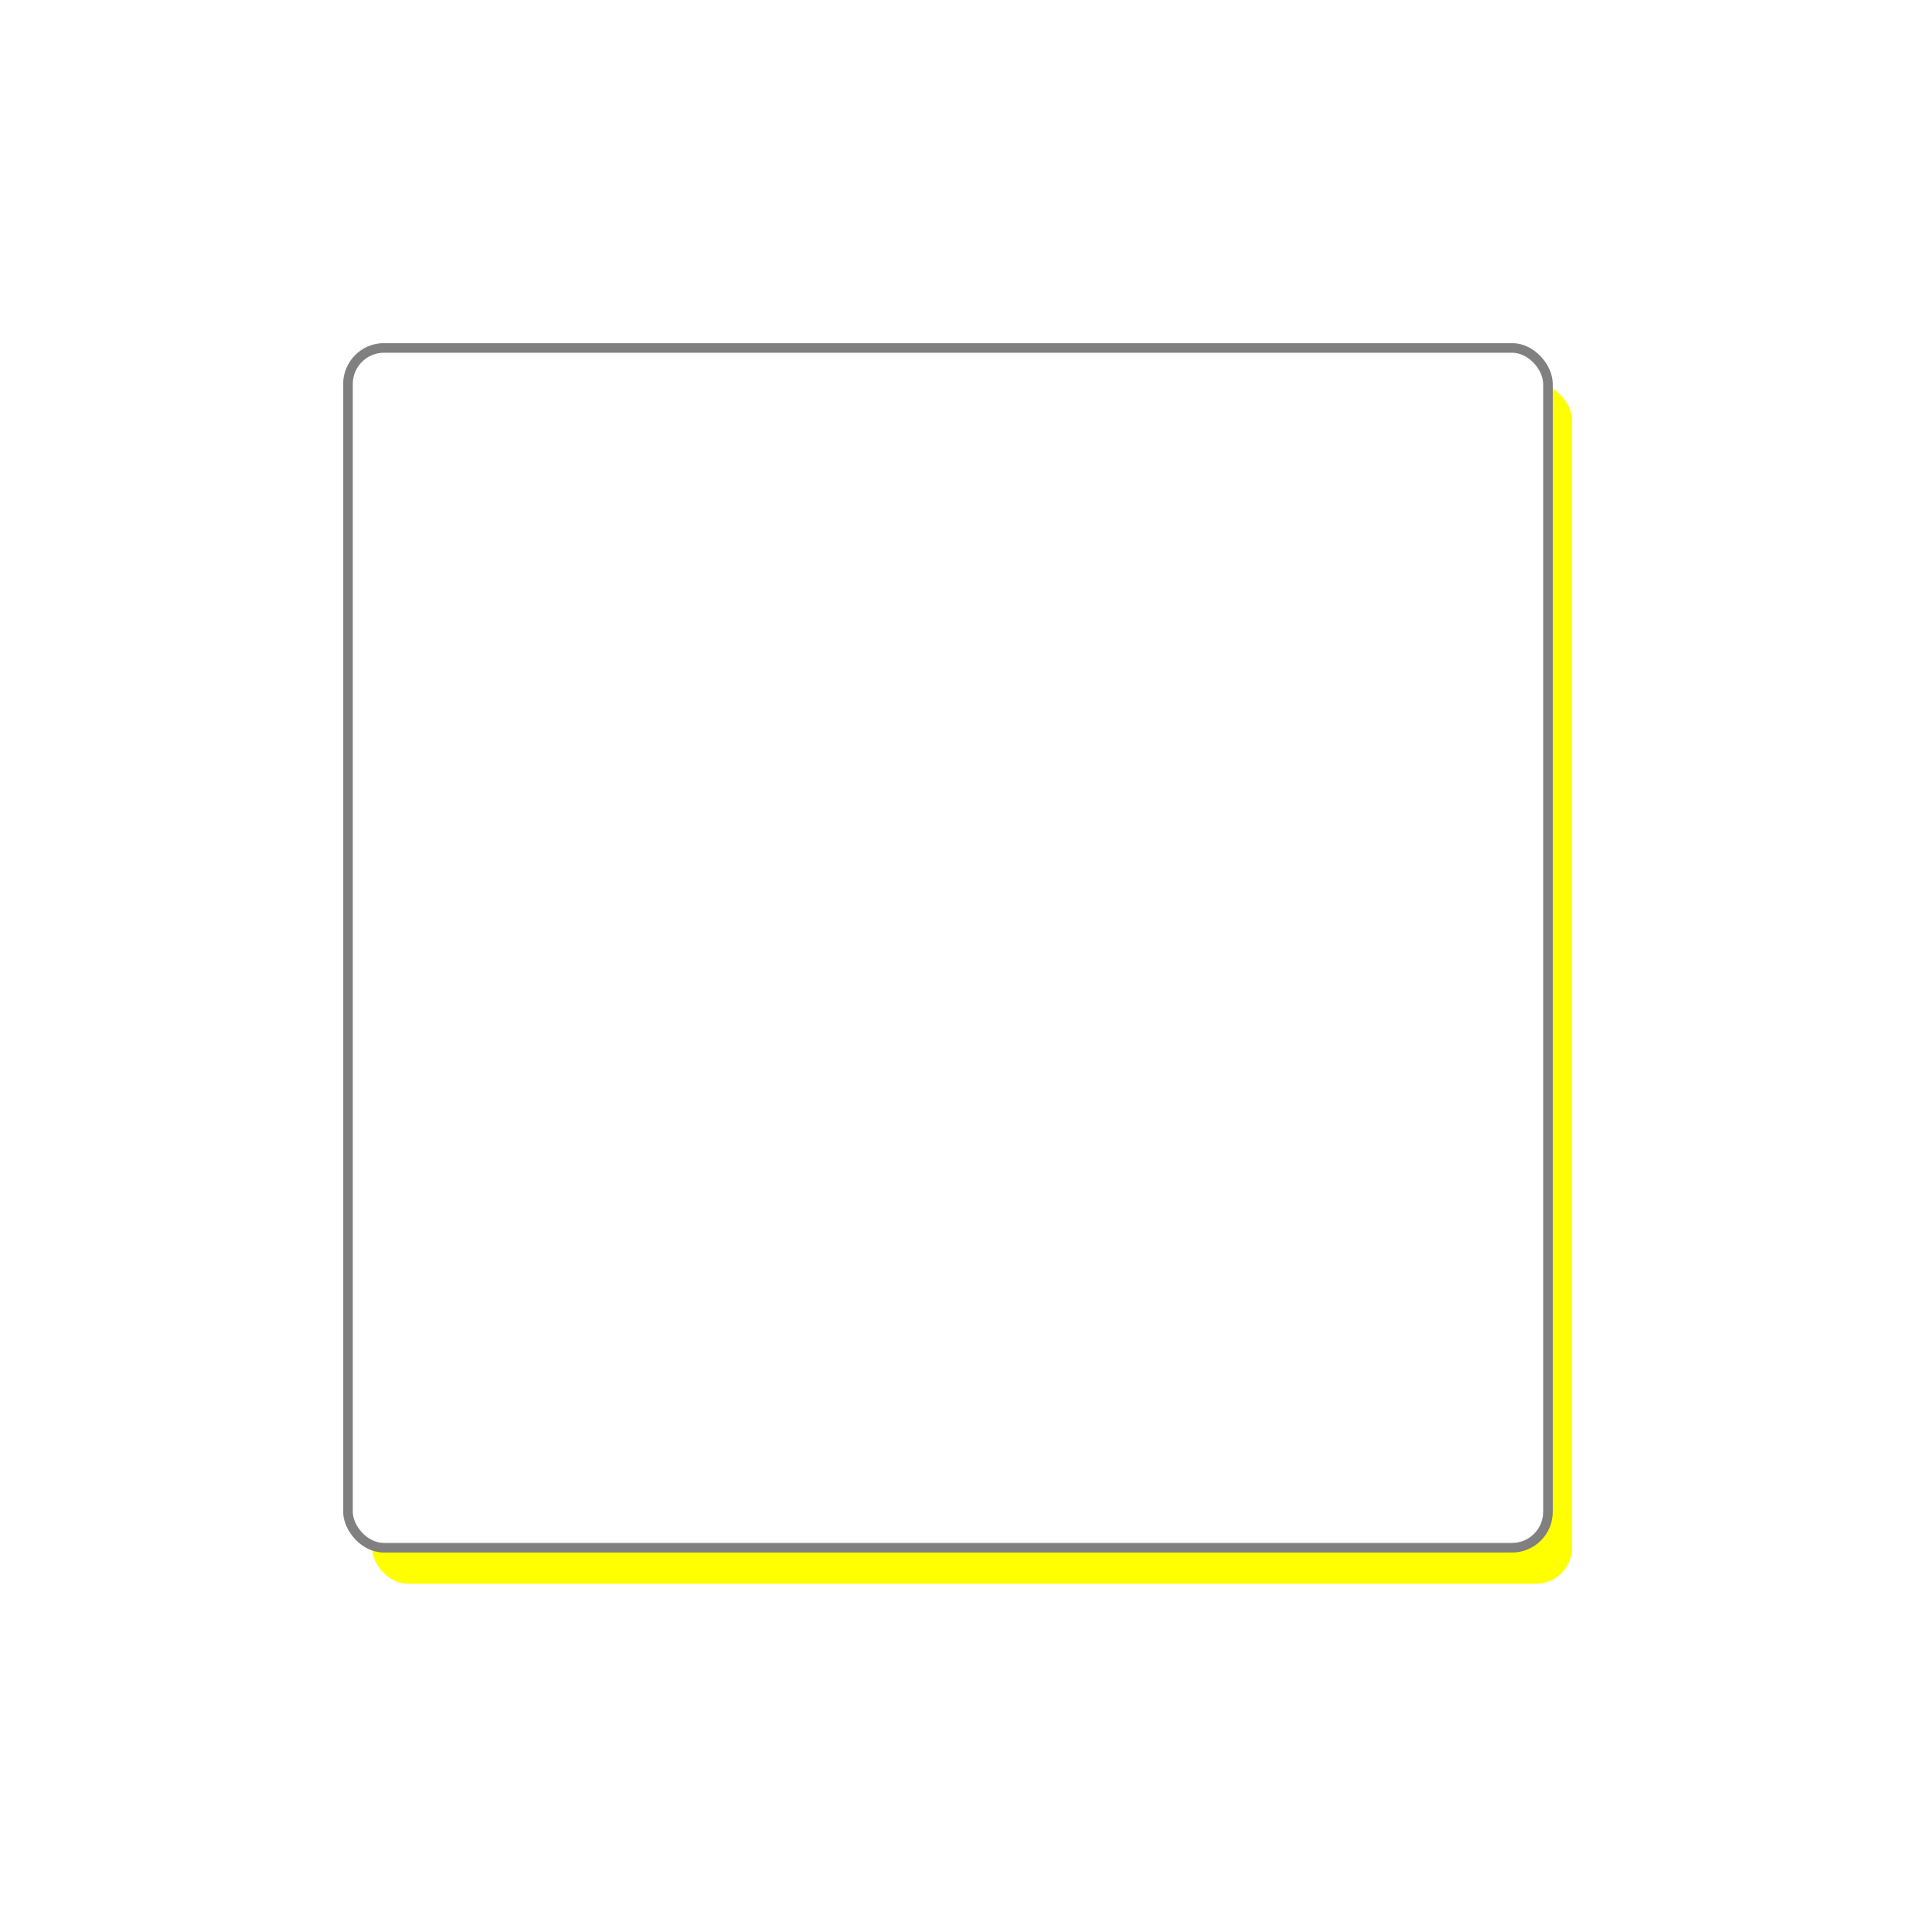 <?xml version="1.0" encoding="UTF-8"?>
<!-- 定义图片的宽度和高度：添加preserveAspectRatio确保缩放时比例正确  -->
<svg xmlns="http://www.w3.org/2000/svg"
     viewBox="0 0 320 322" width="320px" height="322px" preserveAspectRatio="xMidYMid meet">
  <!-- 定义阴影滤镜（更自然的参数） -->
  <defs>
    <filter id="naturalShadow" x="-14%" y="-14%" width="128%" height="128%">
      <!-- dx:水平偏移，dy:垂直偏移（模拟光源从左上角照射） -->
      <feOffset dx="4" dy="6" in="SourceAlpha" result="offset"/>
      <!-- 适度的模糊效果：stdDeviation为模糊半径 -->
      <feGaussianBlur in="offset" stdDeviation="10" result="blur"/>
      <!-- 带透明度的阴影：第二行最后一个数字的是透明度，0.4代表透明度40% -->
      <feColorMatrix in="blur" type="matrix" 
                    values="0 0 0 0 0 0 0 0 0 0 0 0 0 0 0 0 0 0 0.4 0"/>
    </filter>
  </defs>

  <!-- 带阴影的主体矩形（使用x/y定位更直观），rx代表圆角半径，ry可以省略，默认与rx相同 -->
  <rect x="58" y="58" width="200" height="200" rx="6"
        fill="#FFFF00" filter="url(#naturalShadow)"/>
  
  <!-- 描边层（与主体分离，避免阴影干扰描边） -->
  <rect x="58" y="58" width="200" height="200" rx="6"
        fill="white" stroke="gray" stroke-width="1.6"/>
</svg>

<!-- 图片尺寸的计算方法 -->
<!-- 总宽度 = 原始宽度 + 水平阴影扩展 -->
<!-- 总高度 = 原始高度 + 垂直阴影扩展 -->

<!-- 水平阴影扩展 = 左侧扩展 + 右侧扩展 -->
<!-- 垂直阴影扩展 = 上方扩展 + 下方扩展 -->

<!-- 左侧扩展：200 * 14% = 28 (滤镜) + [3 * stdDeviation = 30 (模糊)] = 58px -->
<!-- 右侧扩展：200 * 14% = 28 (滤镜) + [3 * stdDeviation = 30 (模糊)]  + 4 (偏移) = 62px -->

<!-- 上方扩展：200 * 14% = 28 (滤镜) + [3 * stdDeviation = 30 (模糊)] = 58px -->
<!-- 下方扩展：200 * 14% = 28 (滤镜) + [3 * stdDeviation = 30 (模糊)] + 6 (偏移) = 64px -->

<!-- 总宽度 = 200 + 58 + 62 = 320 -->
<!-- 总高度 = 200 + 58 + 64 = 322 -->
